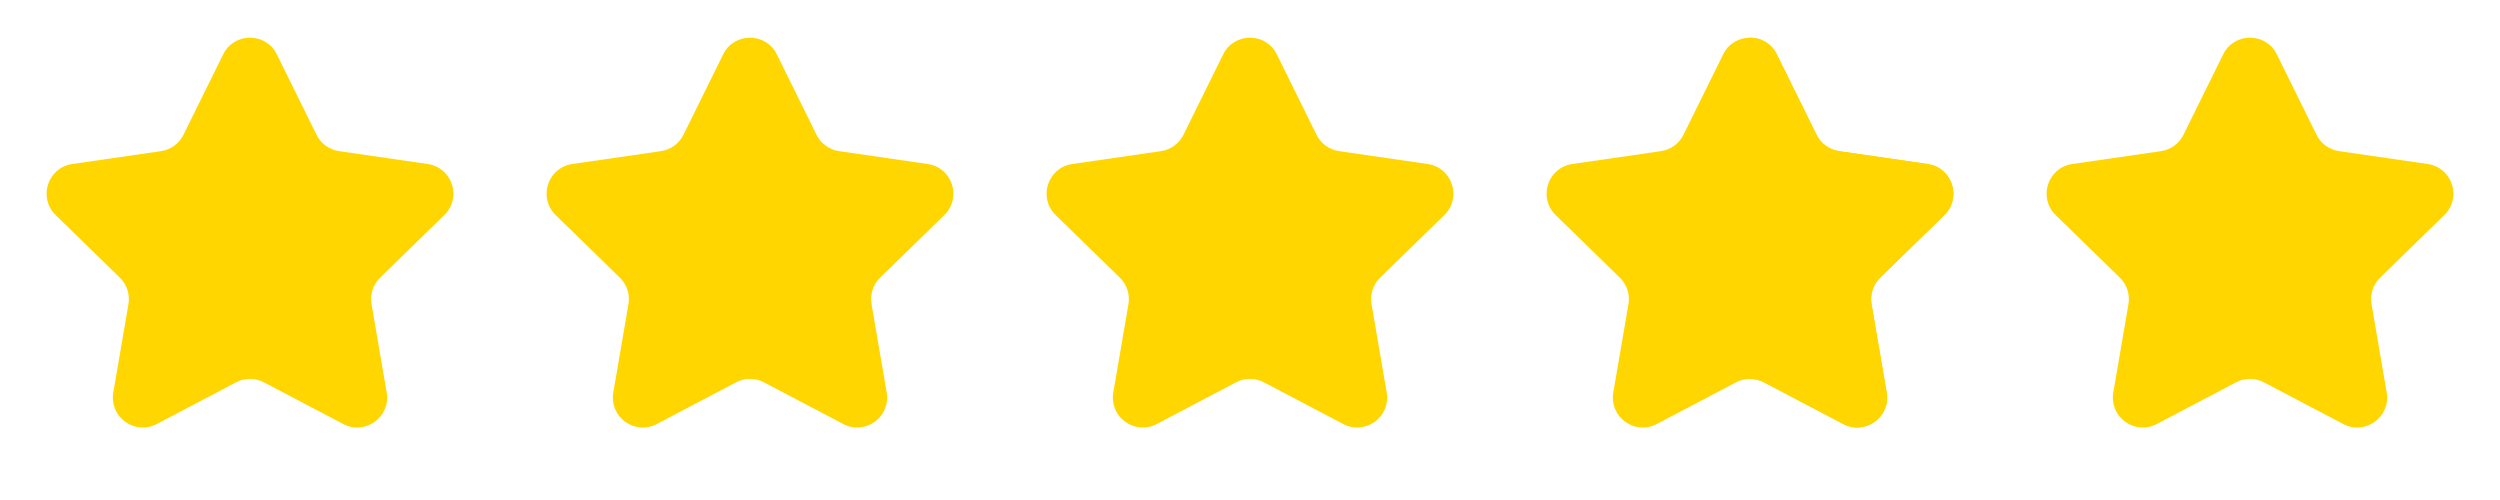 <svg width="200" height="40" viewBox="0 0 200 40" fill="none" xmlns="http://www.w3.org/2000/svg">
<path d="M17.853 4.349C18.732 2.57 21.268 2.57 22.147 4.349L25.321 10.781C25.67 11.488 26.344 11.977 27.123 12.091L34.221 13.122C36.185 13.408 36.969 15.82 35.548 17.205L30.412 22.212C29.848 22.762 29.59 23.554 29.723 24.331L30.936 31.4C31.271 33.355 29.219 34.846 27.462 33.923L21.114 30.586C20.417 30.219 19.583 30.219 18.886 30.586L12.537 33.923C10.781 34.846 8.729 33.355 9.064 31.4L10.277 24.331C10.41 23.554 10.152 22.762 9.588 22.212L4.452 17.205C3.031 15.82 3.815 13.408 5.779 13.122L12.877 12.091C13.656 11.977 14.33 11.488 14.679 10.781L17.853 4.349Z" fill="#FFD600"/>
<path d="M57.853 4.349C58.731 2.57 61.269 2.57 62.147 4.349L65.321 10.781C65.67 11.488 66.344 11.977 67.123 12.091L74.221 13.122C76.185 13.408 76.969 15.82 75.548 17.205L70.412 22.212C69.848 22.762 69.59 23.554 69.723 24.331L70.936 31.4C71.271 33.355 69.219 34.846 67.463 33.923L61.114 30.586C60.417 30.219 59.583 30.219 58.886 30.586L52.538 33.923C50.781 34.846 48.729 33.355 49.064 31.4L50.277 24.331C50.41 23.554 50.152 22.762 49.588 22.212L44.452 17.205C43.031 15.82 43.815 13.408 45.779 13.122L52.877 12.091C53.656 11.977 54.33 11.488 54.679 10.781L57.853 4.349Z" fill="#FFD600"/>
<path d="M97.853 4.349C98.731 2.57 101.269 2.57 102.147 4.349L105.321 10.781C105.67 11.488 106.344 11.977 107.123 12.091L114.221 13.122C116.185 13.408 116.969 15.82 115.548 17.205L110.412 22.212C109.848 22.762 109.59 23.554 109.723 24.331L110.936 31.4C111.271 33.355 109.219 34.846 107.463 33.923L101.114 30.586C100.417 30.219 99.583 30.219 98.886 30.586L92.537 33.923C90.781 34.846 88.729 33.355 89.064 31.4L90.277 24.331C90.41 23.554 90.152 22.762 89.588 22.212L84.452 17.205C83.031 15.82 83.815 13.408 85.779 13.122L92.877 12.091C93.656 11.977 94.33 11.488 94.679 10.781L97.853 4.349Z" fill="#FFD600"/>
<path d="M137.853 4.349C138.731 2.57 141.269 2.57 142.147 4.349L145.321 10.781C145.67 11.488 146.344 11.977 147.123 12.091L154.221 13.122C156.185 13.408 156.969 15.82 155.548 17.205L150.412 22.212C149.848 22.762 149.59 23.554 149.723 24.331L150.936 31.4C151.271 33.355 149.219 34.846 147.463 33.923L141.114 30.586C140.417 30.219 139.583 30.219 138.886 30.586L132.537 33.923C130.781 34.846 128.729 33.355 129.064 31.4L130.277 24.331C130.41 23.554 130.152 22.762 129.588 22.212L124.452 17.205C123.031 15.82 123.815 13.408 125.779 13.122L132.877 12.091C133.656 11.977 134.33 11.488 134.679 10.781L137.853 4.349Z" fill="#FFD600"/>
<path fill-rule="evenodd" clip-rule="evenodd" d="M140 30.311V3.015C140.854 3.015 141.708 3.46 142.147 4.35L145.321 10.781C145.67 11.488 146.344 11.977 147.123 12.091L154.221 13.122C156.185 13.408 156.969 15.82 155.548 17.205L150.412 22.212C149.848 22.762 149.59 23.554 149.723 24.331L150.936 31.4C151.271 33.355 149.219 34.847 147.462 33.923L141.114 30.586C140.765 30.402 140.383 30.311 140 30.311Z" fill="#FFD600"/>
<path d="M177.853 4.349C178.731 2.57 181.269 2.57 182.147 4.349L185.321 10.781C185.67 11.488 186.344 11.977 187.123 12.091L194.221 13.122C196.185 13.408 196.969 15.82 195.548 17.205L190.412 22.212C189.848 22.762 189.59 23.554 189.723 24.331L190.936 31.4C191.271 33.355 189.219 34.846 187.463 33.923L181.114 30.586C180.417 30.219 179.583 30.219 178.886 30.586L172.537 33.923C170.781 34.846 168.729 33.355 169.064 31.4L170.277 24.331C170.41 23.554 170.152 22.762 169.588 22.212L164.452 17.205C163.031 15.82 163.815 13.408 165.779 13.122L172.877 12.091C173.656 11.977 174.33 11.488 174.679 10.781L177.853 4.349Z" fill="#FFD600"/>
</svg>
